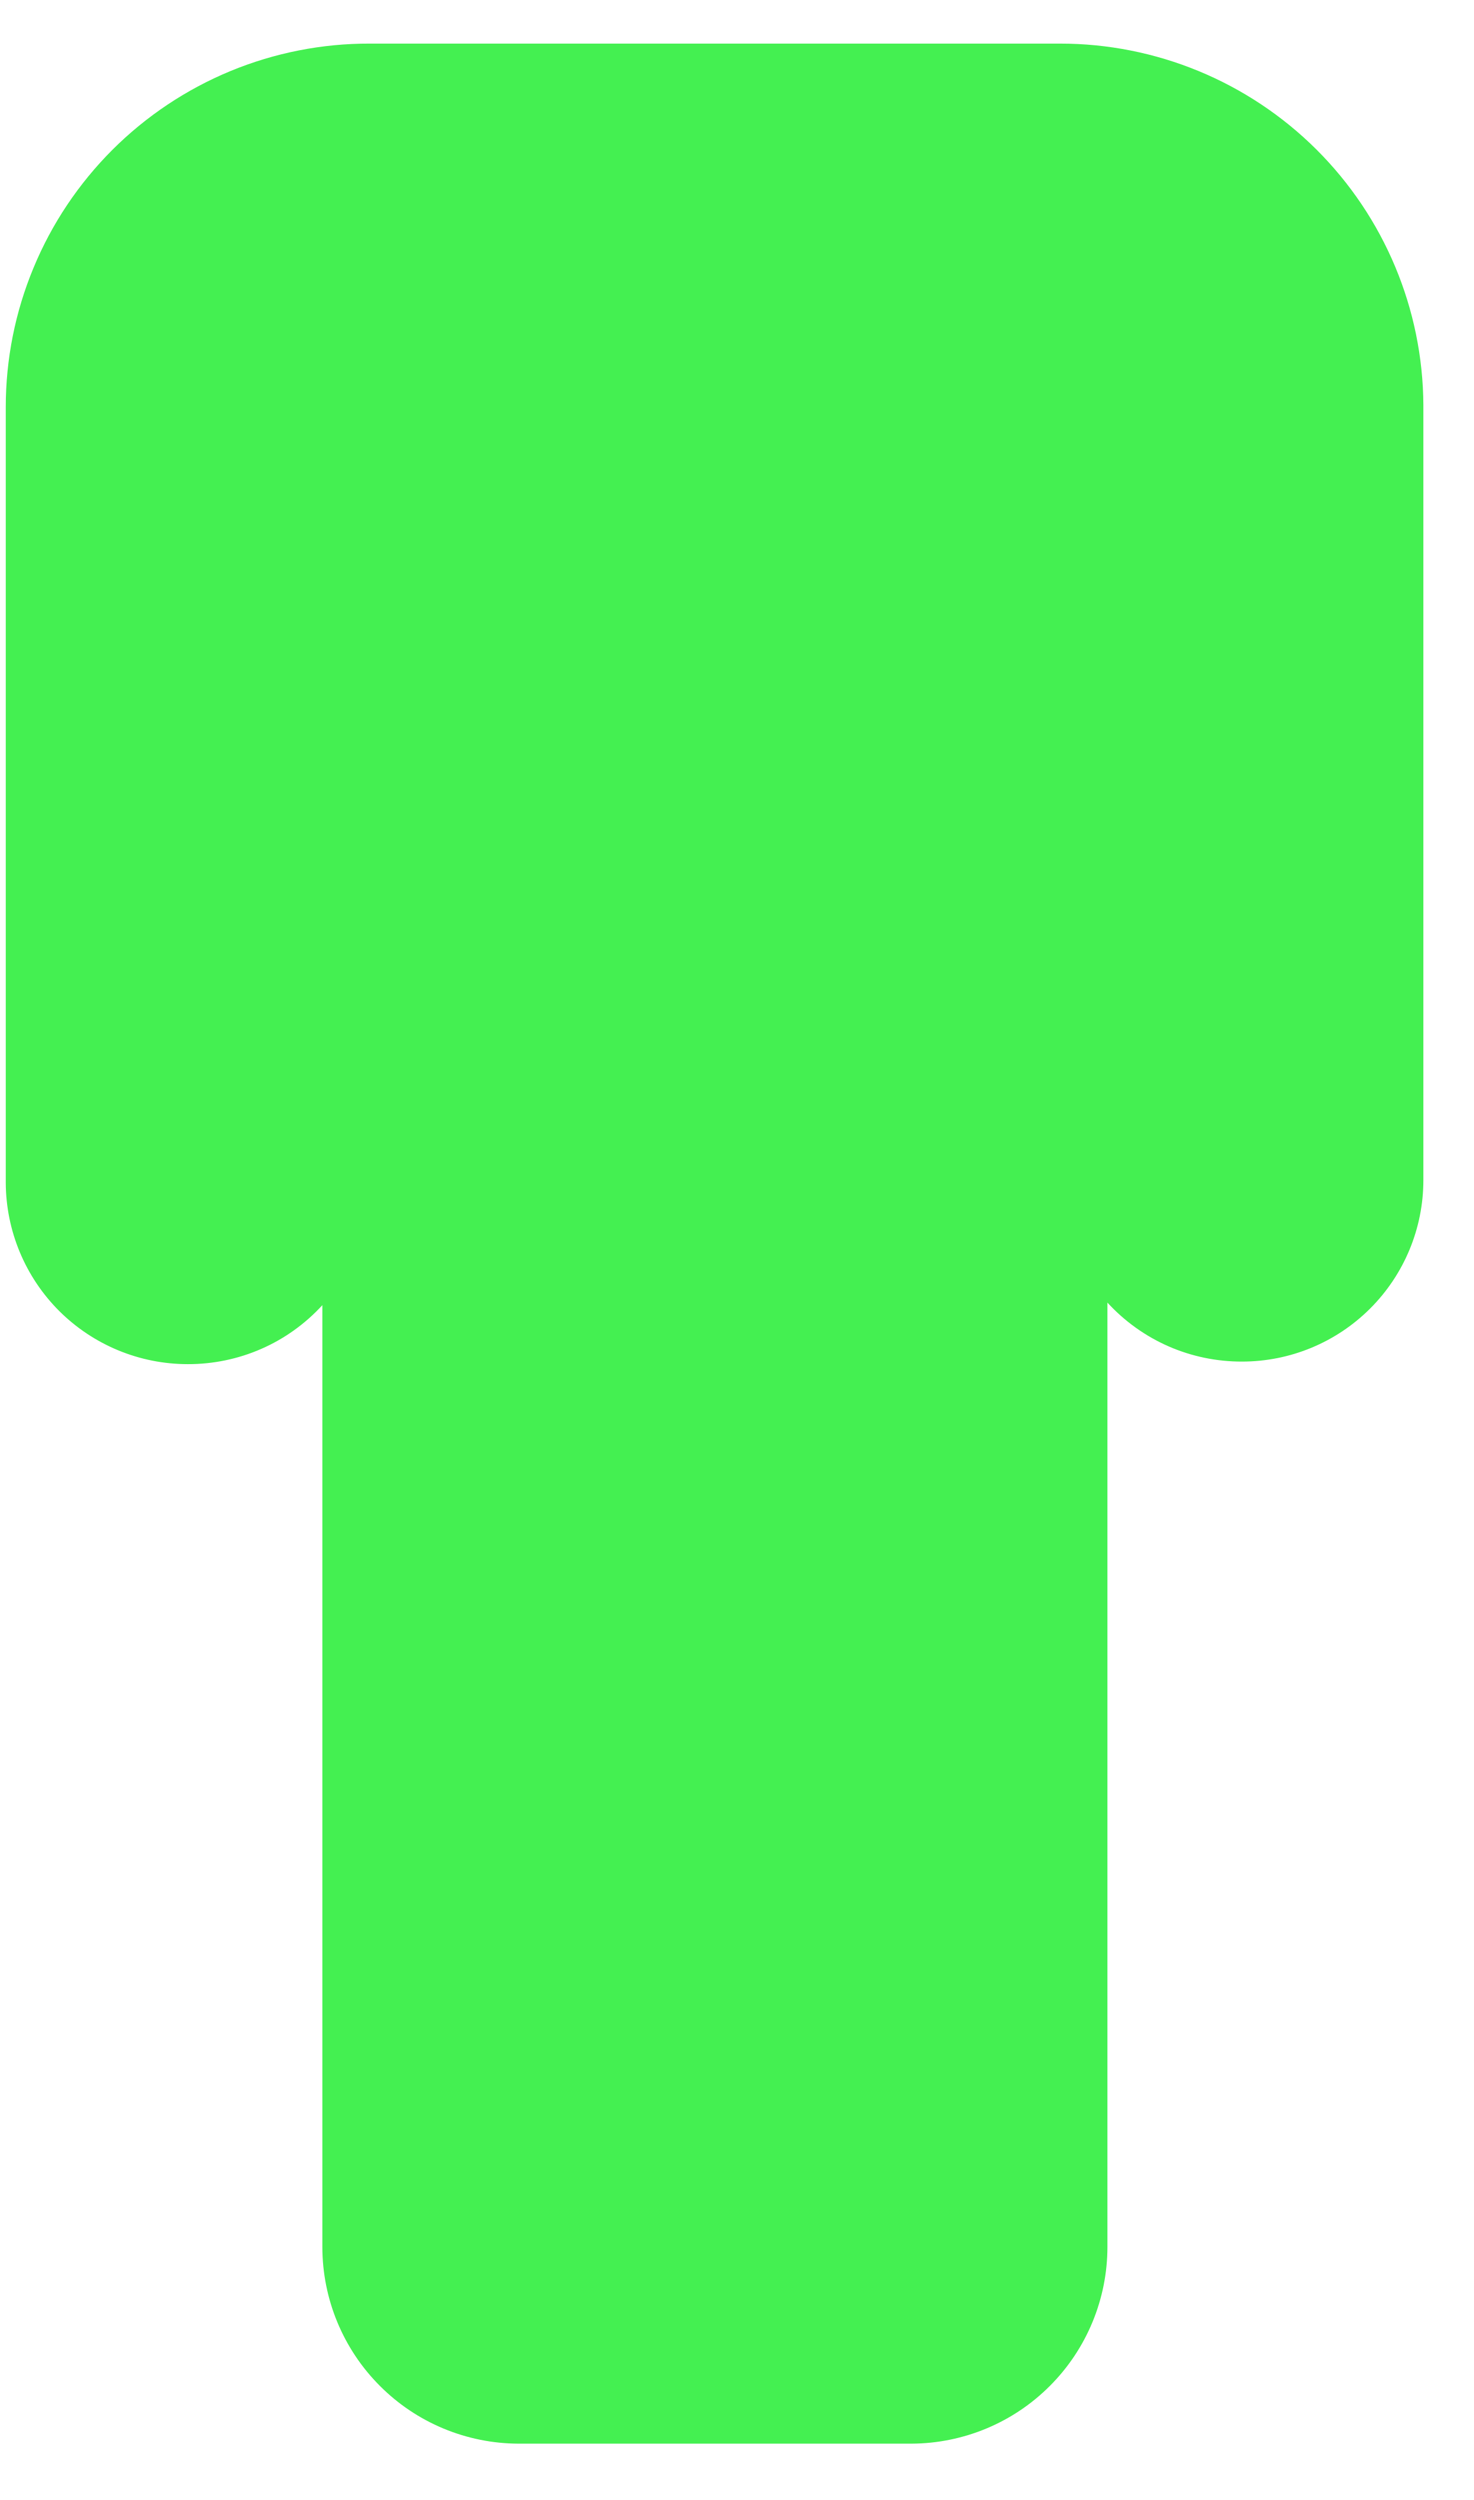 <svg width="23" height="39" viewBox="0 0 23 39" fill="none" xmlns="http://www.w3.org/2000/svg">
<path d="M16.54 0.68H5.77C5.025 0.678 4.286 0.824 3.597 1.108C2.908 1.393 2.282 1.81 1.754 2.337C1.227 2.864 0.808 3.489 0.523 4.178C0.237 4.866 0.09 5.604 0.09 6.35V18.45C0.093 19.201 0.393 19.921 0.925 20.452C1.458 20.982 2.178 21.28 2.93 21.28C3.325 21.281 3.716 21.2 4.077 21.042C4.439 20.884 4.763 20.651 5.03 20.36V35.05C5.03 35.862 5.352 36.642 5.926 37.217C6.499 37.793 7.277 38.117 8.09 38.12H14.22C15.033 38.117 15.811 37.793 16.384 37.217C16.958 36.642 17.28 35.862 17.28 35.05V20.32C17.547 20.611 17.871 20.843 18.233 21.002C18.594 21.16 18.985 21.241 19.38 21.24C20.131 21.24 20.85 20.942 21.381 20.411C21.912 19.88 22.21 19.16 22.21 18.41V6.32C22.202 4.821 21.601 3.387 20.539 2.33C19.476 1.273 18.039 0.68 16.54 0.68Z" fill="#44F051"/>
</svg>
